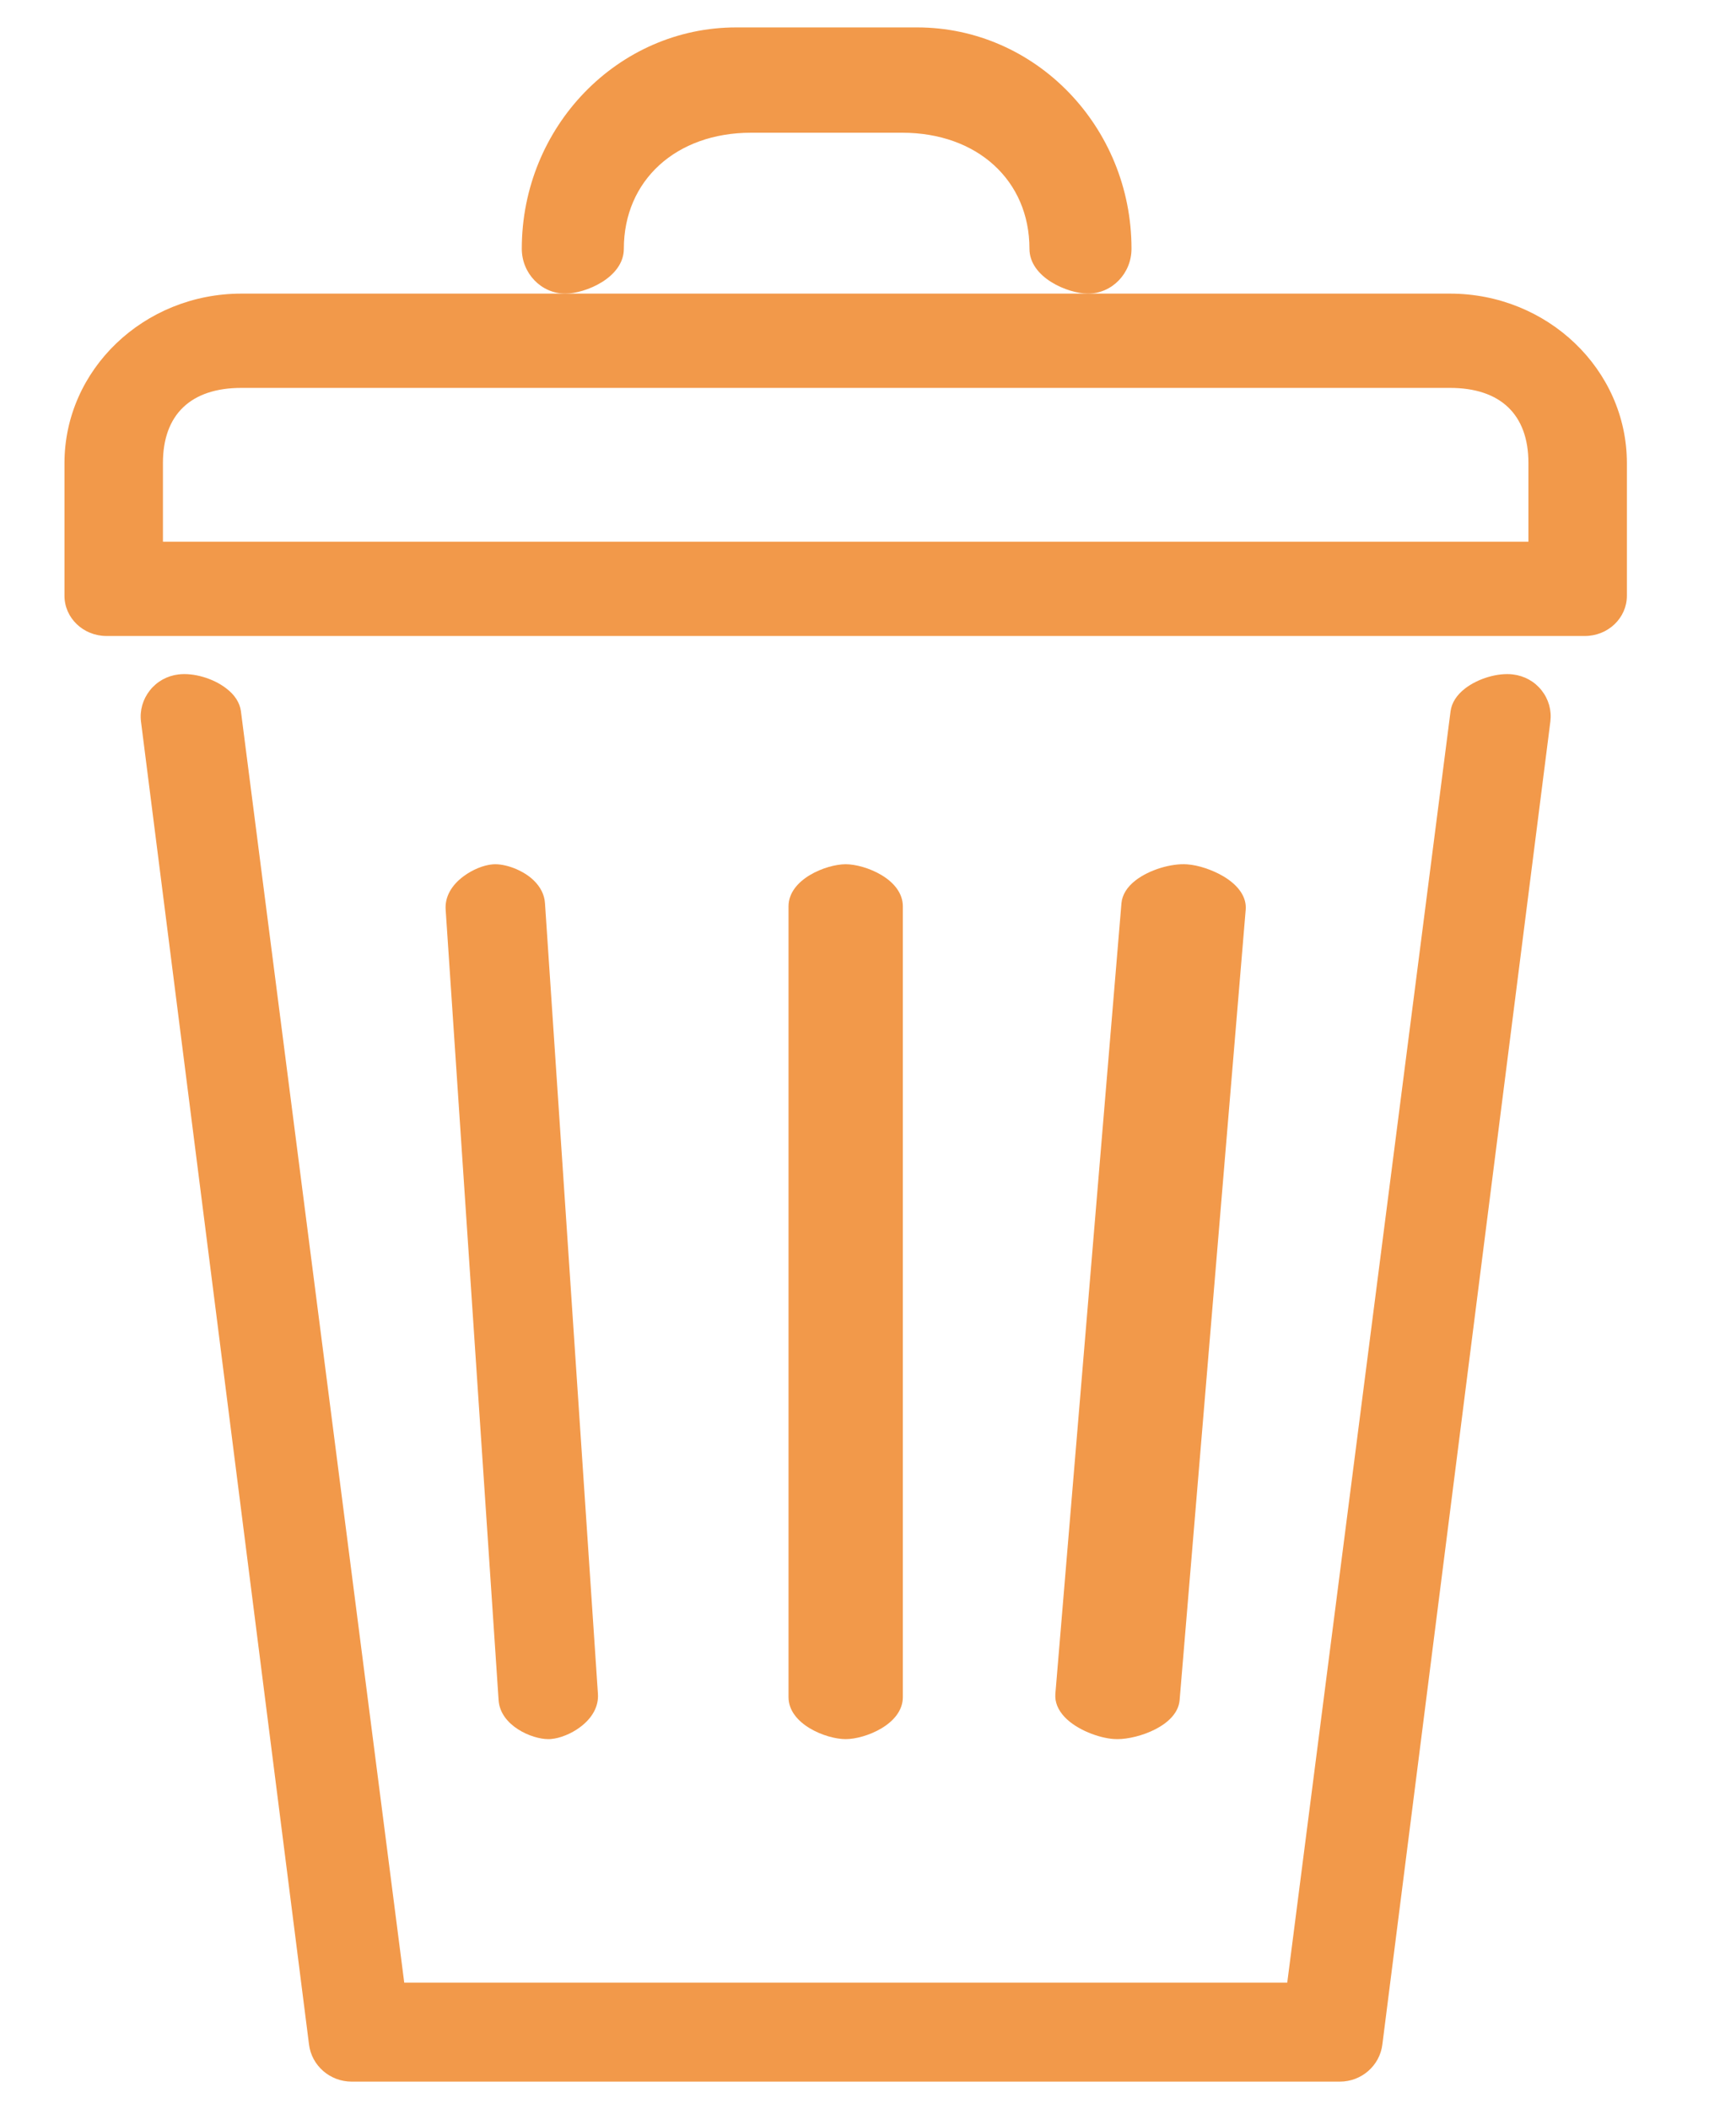 <svg width="14" height="17" viewBox="0 0 14 17" fill="none" xmlns="http://www.w3.org/2000/svg">
<path d="M12.202 5.437C12.079 5.422 11.92 5.469 11.814 5.551C11.747 5.603 11.707 5.666 11.698 5.734L10.381 15.983H3.26L1.943 5.734C1.934 5.665 1.893 5.601 1.824 5.549C1.719 5.468 1.561 5.422 1.439 5.437C1.348 5.448 1.266 5.493 1.209 5.565C1.152 5.637 1.126 5.726 1.137 5.817L2.492 16.481C2.513 16.652 2.661 16.781 2.836 16.781H10.805C10.98 16.781 11.127 16.652 11.148 16.482L12.503 5.816C12.514 5.726 12.489 5.637 12.432 5.565C12.375 5.493 12.293 5.448 12.201 5.437H12.202Z" fill="#F2994A"/>
<path d="M11.693 2.367H1.947C1.16 2.367 0.52 2.98 0.52 3.733V4.803C0.52 4.982 0.672 5.127 0.859 5.127H12.781C12.968 5.127 13.12 4.982 13.12 4.803V3.733C13.12 2.98 12.48 2.367 11.693 2.367ZM1.314 3.732C1.314 3.342 1.539 3.127 1.947 3.127H11.693C12.101 3.127 12.326 3.342 12.326 3.732V4.367H1.314V3.732Z" fill="#F2994A"/>
<path d="M4.421 14.02C4.429 14.02 4.437 14.02 4.444 14.019C4.516 14.013 4.606 13.977 4.676 13.925C4.777 13.851 4.829 13.755 4.822 13.655L4.395 7.281C4.391 7.214 4.359 7.15 4.304 7.097C4.221 7.016 4.074 6.959 3.972 6.968C3.899 6.974 3.81 7.011 3.74 7.063C3.639 7.137 3.587 7.232 3.594 7.333L4.021 13.706C4.035 13.912 4.289 14.02 4.421 14.02Z" fill="#F2994A"/>
<path d="M7.281 13.681V7.307C7.281 7.087 6.976 6.967 6.82 6.967C6.664 6.967 6.359 7.087 6.359 7.307V13.681C6.359 13.9 6.663 14.02 6.82 14.02C6.976 14.02 7.281 13.9 7.281 13.681Z" fill="#F2994A"/>
<path d="M8.982 14.019L9.012 14.02C9.177 14.02 9.495 13.912 9.513 13.706L10.046 7.333C10.054 7.234 9.991 7.139 9.867 7.065C9.778 7.012 9.663 6.974 9.575 6.968C9.445 6.958 9.266 7.013 9.158 7.097C9.089 7.15 9.05 7.214 9.044 7.281L8.511 13.655C8.506 13.721 8.531 13.783 8.585 13.841C8.684 13.946 8.864 14.011 8.982 14.019Z" fill="#F2994A"/>
<path d="M4.559 2.367C4.719 2.367 5.031 2.239 5.031 2.005C5.031 1.454 5.453 1.07 6.057 1.07H7.276C7.88 1.07 8.302 1.454 8.302 2.005C8.302 2.239 8.614 2.367 8.774 2.367C8.967 2.367 9.125 2.205 9.125 2.005C9.125 1.021 8.35 0.221 7.396 0.221H5.937C4.984 0.221 4.208 1.021 4.208 2.005C4.208 2.205 4.366 2.367 4.559 2.367Z" fill="#F2994A"/>
</svg>

